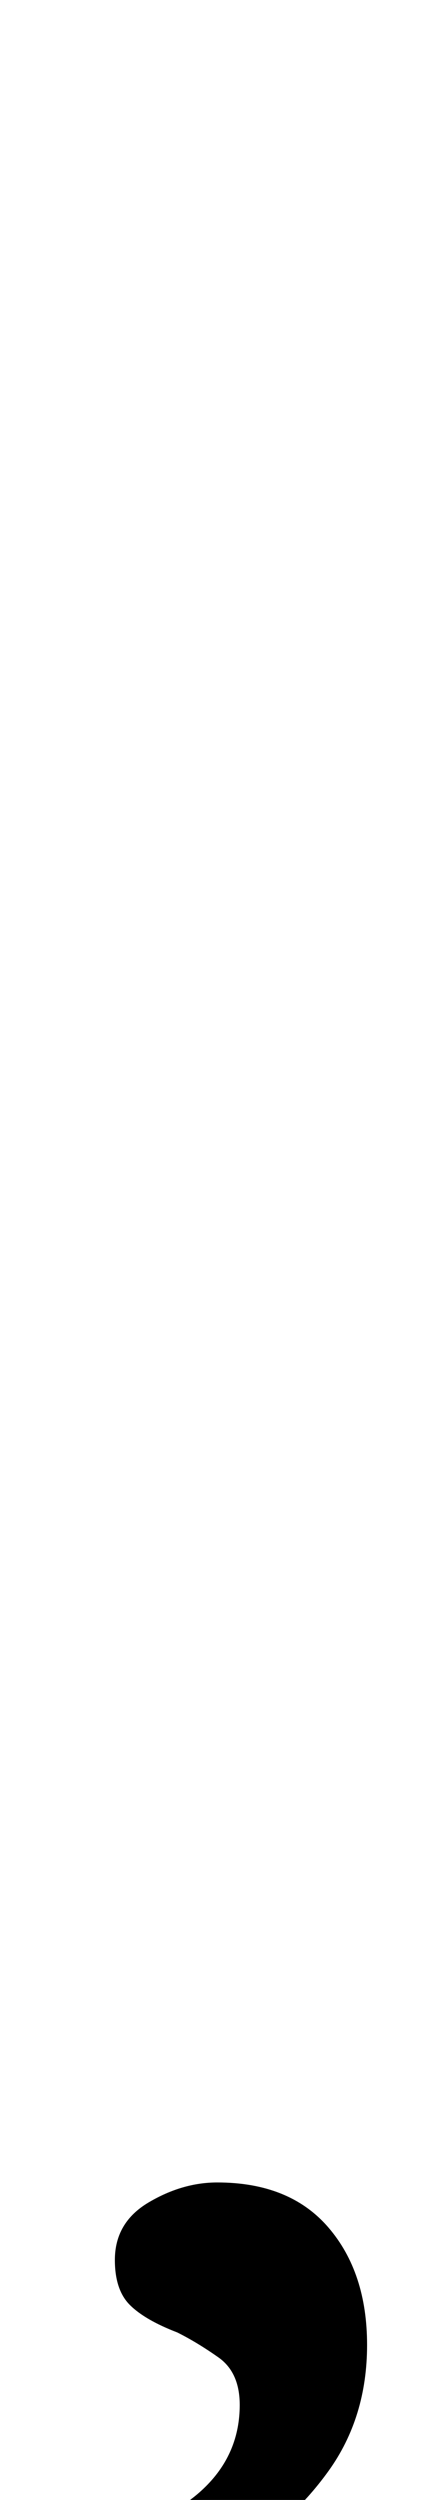 <?xml version="1.0" standalone="no"?>
<!DOCTYPE svg PUBLIC "-//W3C//DTD SVG 1.1//EN" "http://www.w3.org/Graphics/SVG/1.1/DTD/svg11.dtd" >
<svg xmlns="http://www.w3.org/2000/svg" xmlns:xlink="http://www.w3.org/1999/xlink" version="1.1" viewBox="-10 0 175 1000">
  <g transform="matrix(1 0 0 -1 0 800)">
   <path fill="currentColor"
d="M41 -234q-6 0 -11 3t-5 8t4 8t9 4q21 3 34.5 16.5t13.5 32.5q0 13 -8.5 19t-16.5 10q-13 5 -19 11t-6 18q0 15 13.5 23t27.5 8q29 0 44.5 -18t15.5 -47t-15.5 -50.5t-37.5 -33.5t-43 -12z" />
  </g>

</svg>

